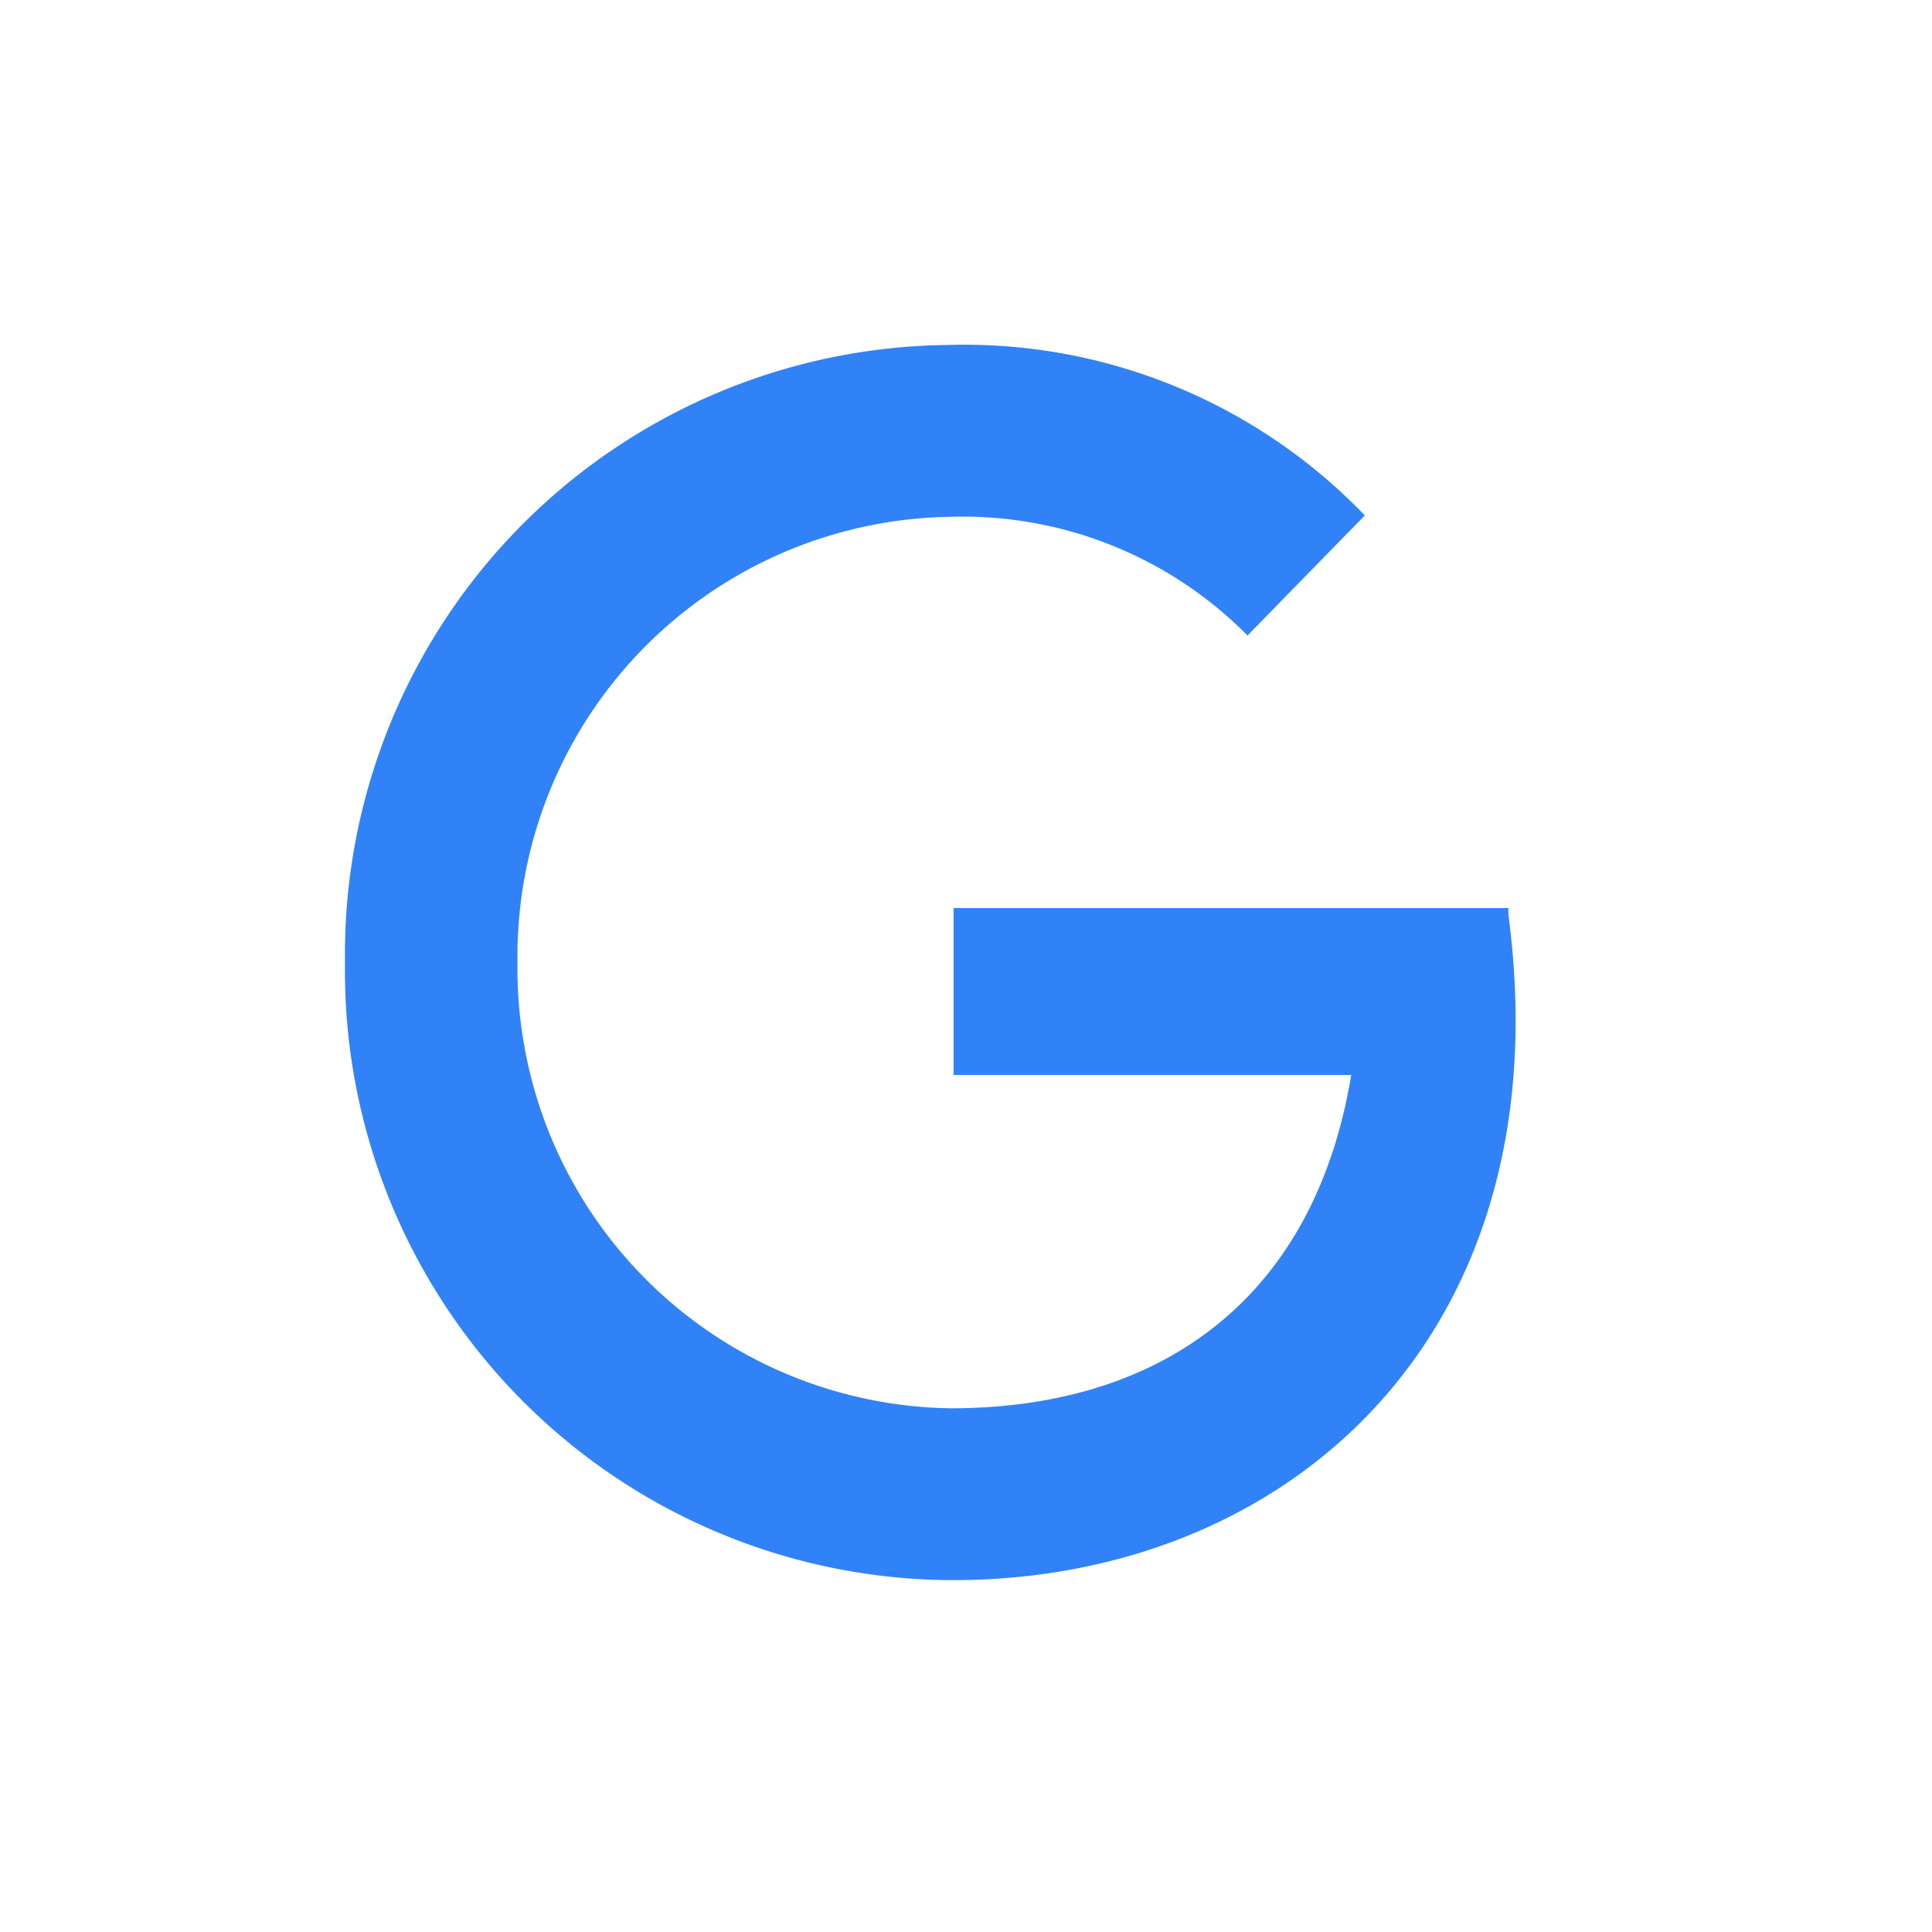 <svg xmlns="http://www.w3.org/2000/svg" viewBox="0 0 28 28"><defs><style>.cls-1{fill:none;}.cls-2{fill:#3182f6;}</style></defs><title>资源 2</title><g id="图层_2" data-name="图层 2"><g id="图层_1-2" data-name="图层 1"><rect class="cls-1" width="28" height="28" rx="3" ry="3"/><path class="cls-2" d="M13.82,13.16h7.42l-.07,2.42H13.82Z"/><path class="cls-2" d="M21.86,13.16v.09c.82,6.15-3.26,9.7-8.15,9.65A8.83,8.83,0,0,1,5,13.95,8.83,8.83,0,0,1,13.71,5a8.05,8.05,0,0,1,6.07,2.47l-1.7,1.74a5.8,5.8,0,0,0-4.3-1.72A6.37,6.37,0,0,0,7.5,13.95a6.37,6.37,0,0,0,6.28,6.46c3.47,0,5.93-2.06,5.93-6.46,0-.27,0-.54,0-.79Z"/></g></g></svg>